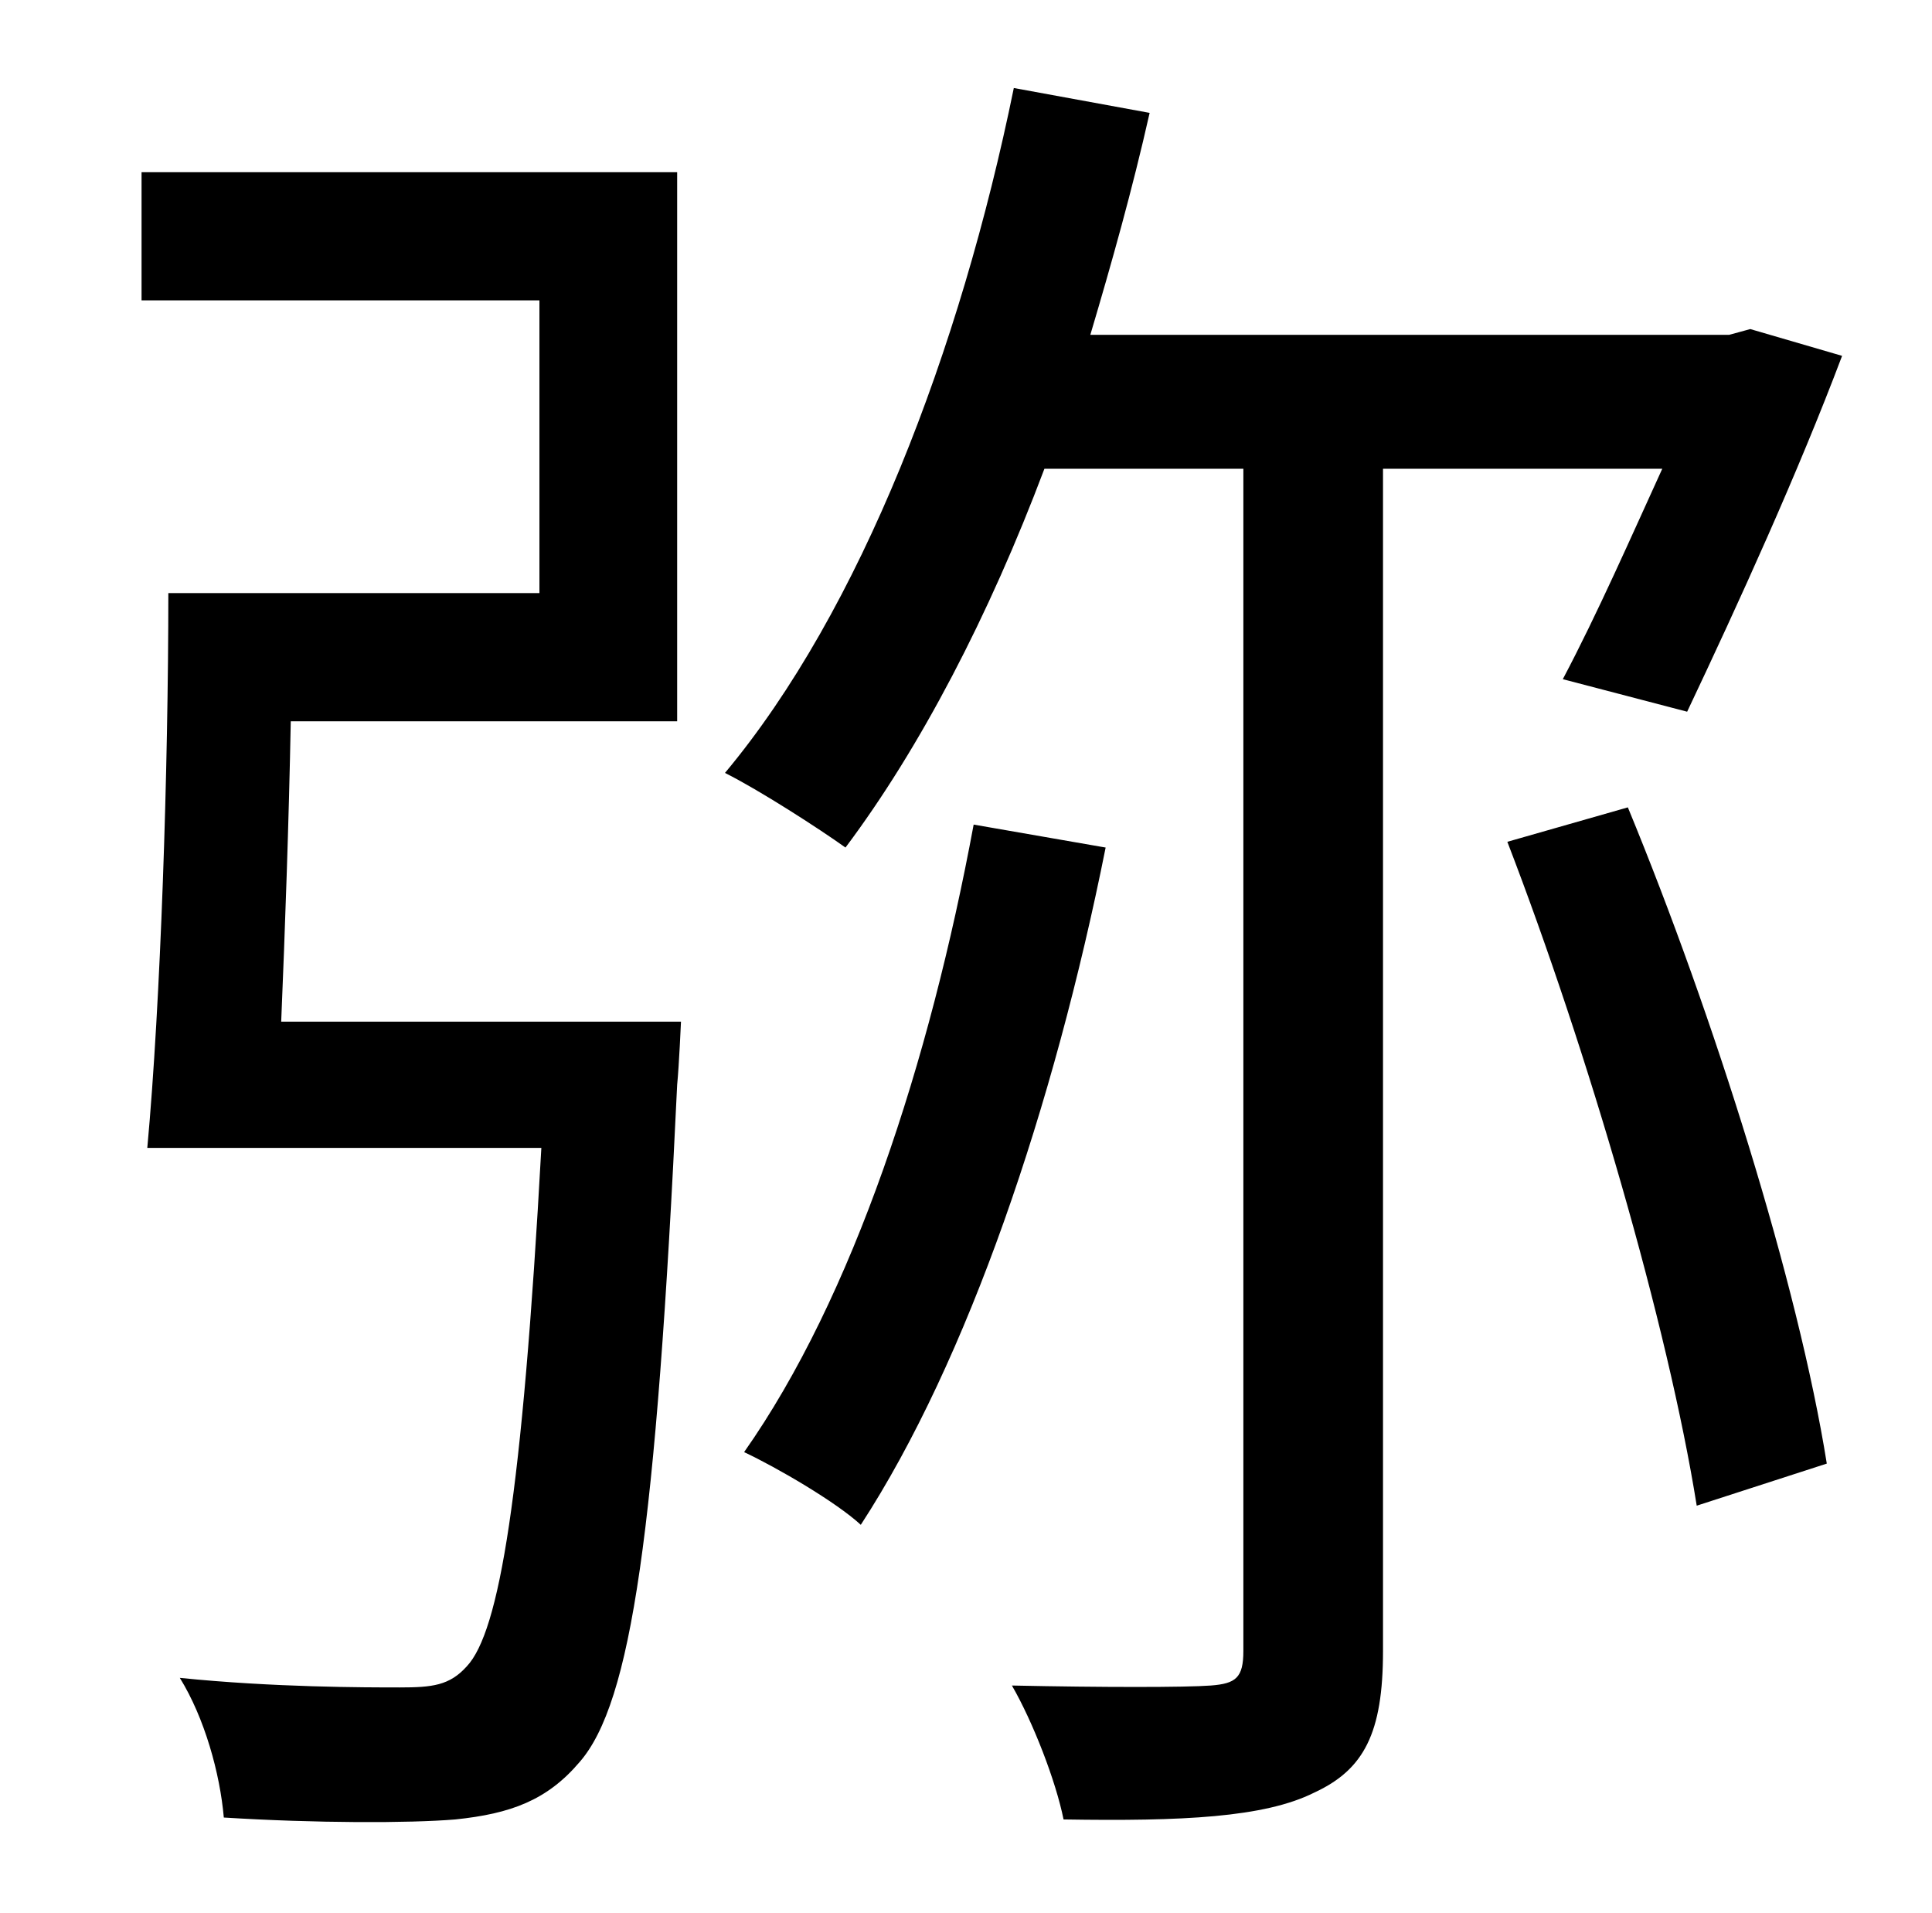 <?xml version="1.0" standalone="no"?>
<!DOCTYPE svg PUBLIC "-//W3C//DTD SVG 1.1//EN" "http://www.w3.org/Graphics/SVG/1.1/DTD/svg11.dtd" >
<svg xmlns="http://www.w3.org/2000/svg" xmlns:xlink="http://www.w3.org/1999/xlink" version="1.1" viewBox="-10 0 1010 1000">
   <path fill="currentColor"
d="M137 534h209s-1 23 -2 33c-11 234 -24 323 -51 354c-17 20 -36 27 -65 30c-24 2 -73 2 -121 -1c-2 -23 -10 -52 -23 -73c49 5 97 5 115 5c17 0 26 -1 35 -11c17 -18 29 -89 39 -271h-206c7 -76 11 -198 11 -290h194v-153h-208v-67h280v287h-202c-1 53 -3 109 -5 157z
M499 431l69 12c-27 135 -72 268 -128 354c-13 -12 -44 -30 -61 -38c57 -81 97 -204 120 -328zM859 245h-146v618c0 43 -10 62 -36 74c-26 13 -69 15 -131 14c-4 -20 -16 -51 -27 -70c47 1 91 1 104 0s17 -4 17 -18v-618h-104c-29 77 -65 146 -104 198
c-14 -10 -45 -30 -63 -39c71 -85 123 -221 151 -358l71 13c-9 40 -20 79 -31 116h334l11 -3l48 14c-23 61 -54 129 -81 186l-65 -17c18 -34 36 -75 52 -110zM778 440l63 -18c45 109 89 249 104 343l-68 22c-15 -94 -57 -238 -99 -347z" />
</svg>

